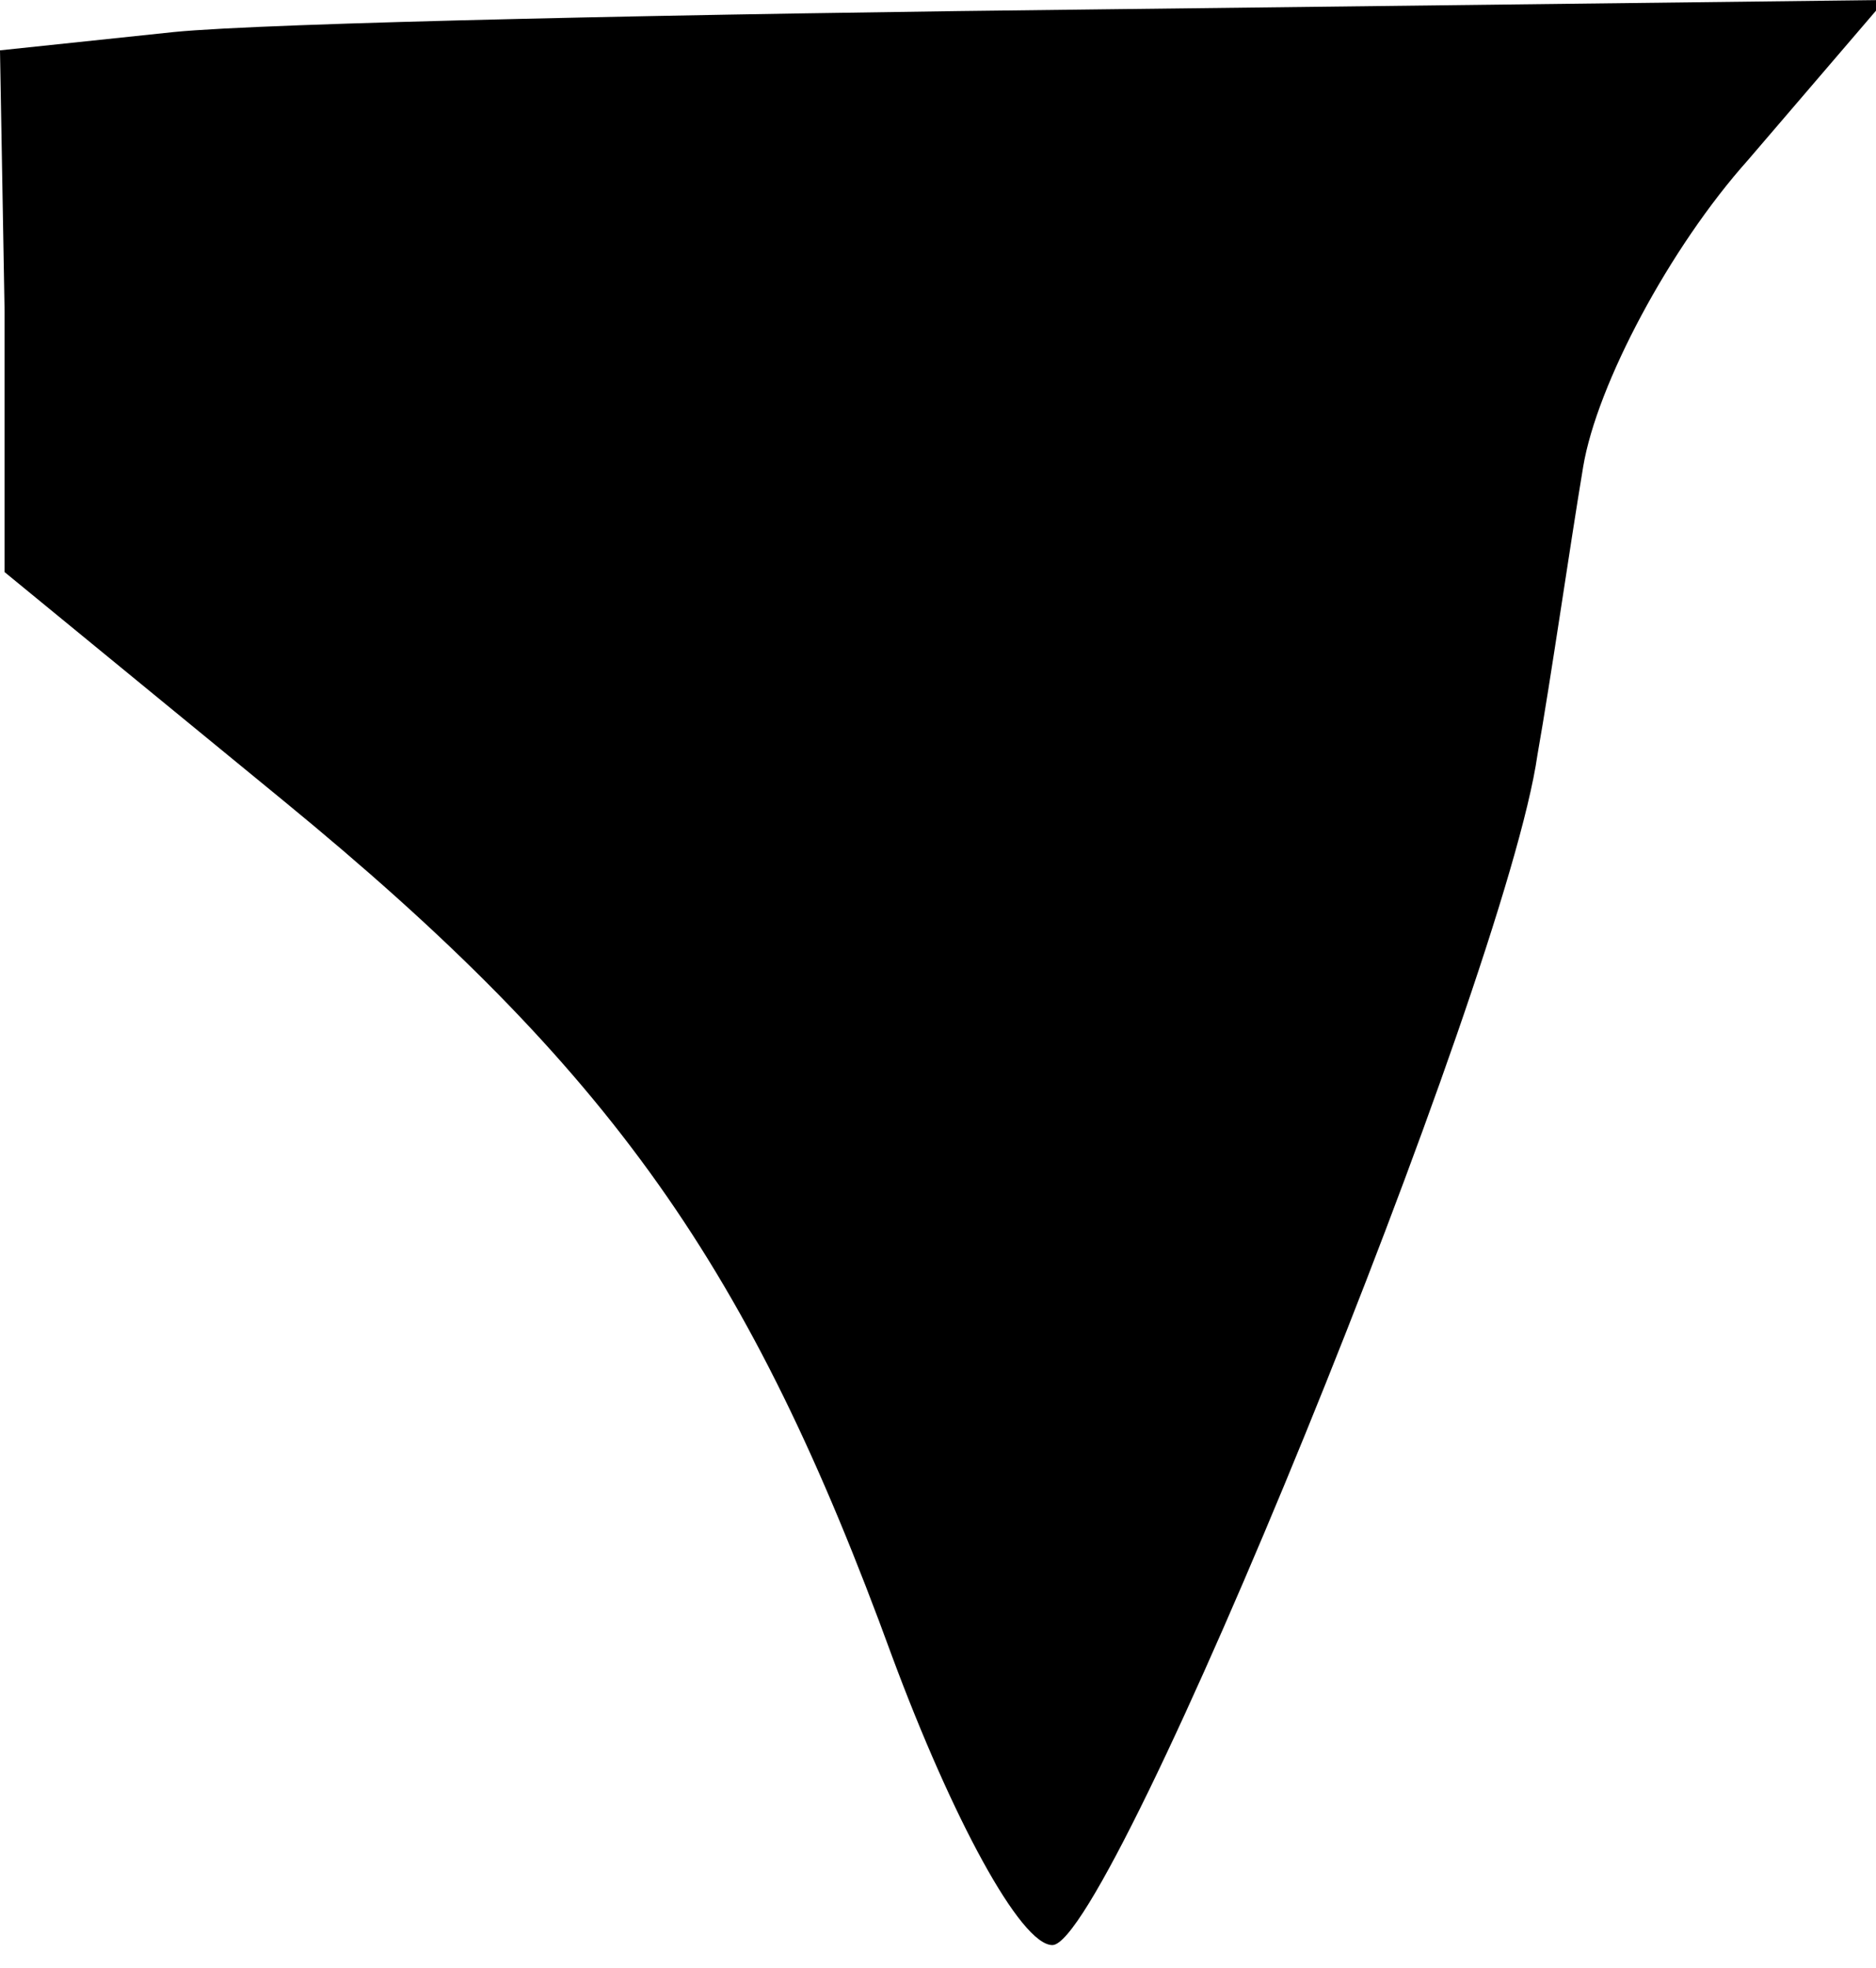 <?xml version="1.0" standalone="no"?>
<!DOCTYPE svg PUBLIC "-//W3C//DTD SVG 20010904//EN"
 "http://www.w3.org/TR/2001/REC-SVG-20010904/DTD/svg10.dtd">
<svg version="1.0" xmlns="http://www.w3.org/2000/svg"
 width="41pt" height="43pt" viewBox="0 0 41 43"
 preserveAspectRatio="xMidYMid meet">
<g transform="translate(0,43) scale(0.1,-0.1)"
fill="#000000" stroke="none">
<path fill="#000000" stroke="none" d="M38 423 l-38 -4 1 -57 0 -57 61 -50
c72 -59 102 -102 133 -187 13 -35 28 -63 35 -63 13 0 99 211 106 260 3 17 7
45 10 63 3 18 19 48 36 67 l30 35 -168 -2 c-93 -1 -186 -3 -206 -5z"/>
</g>
</svg>
